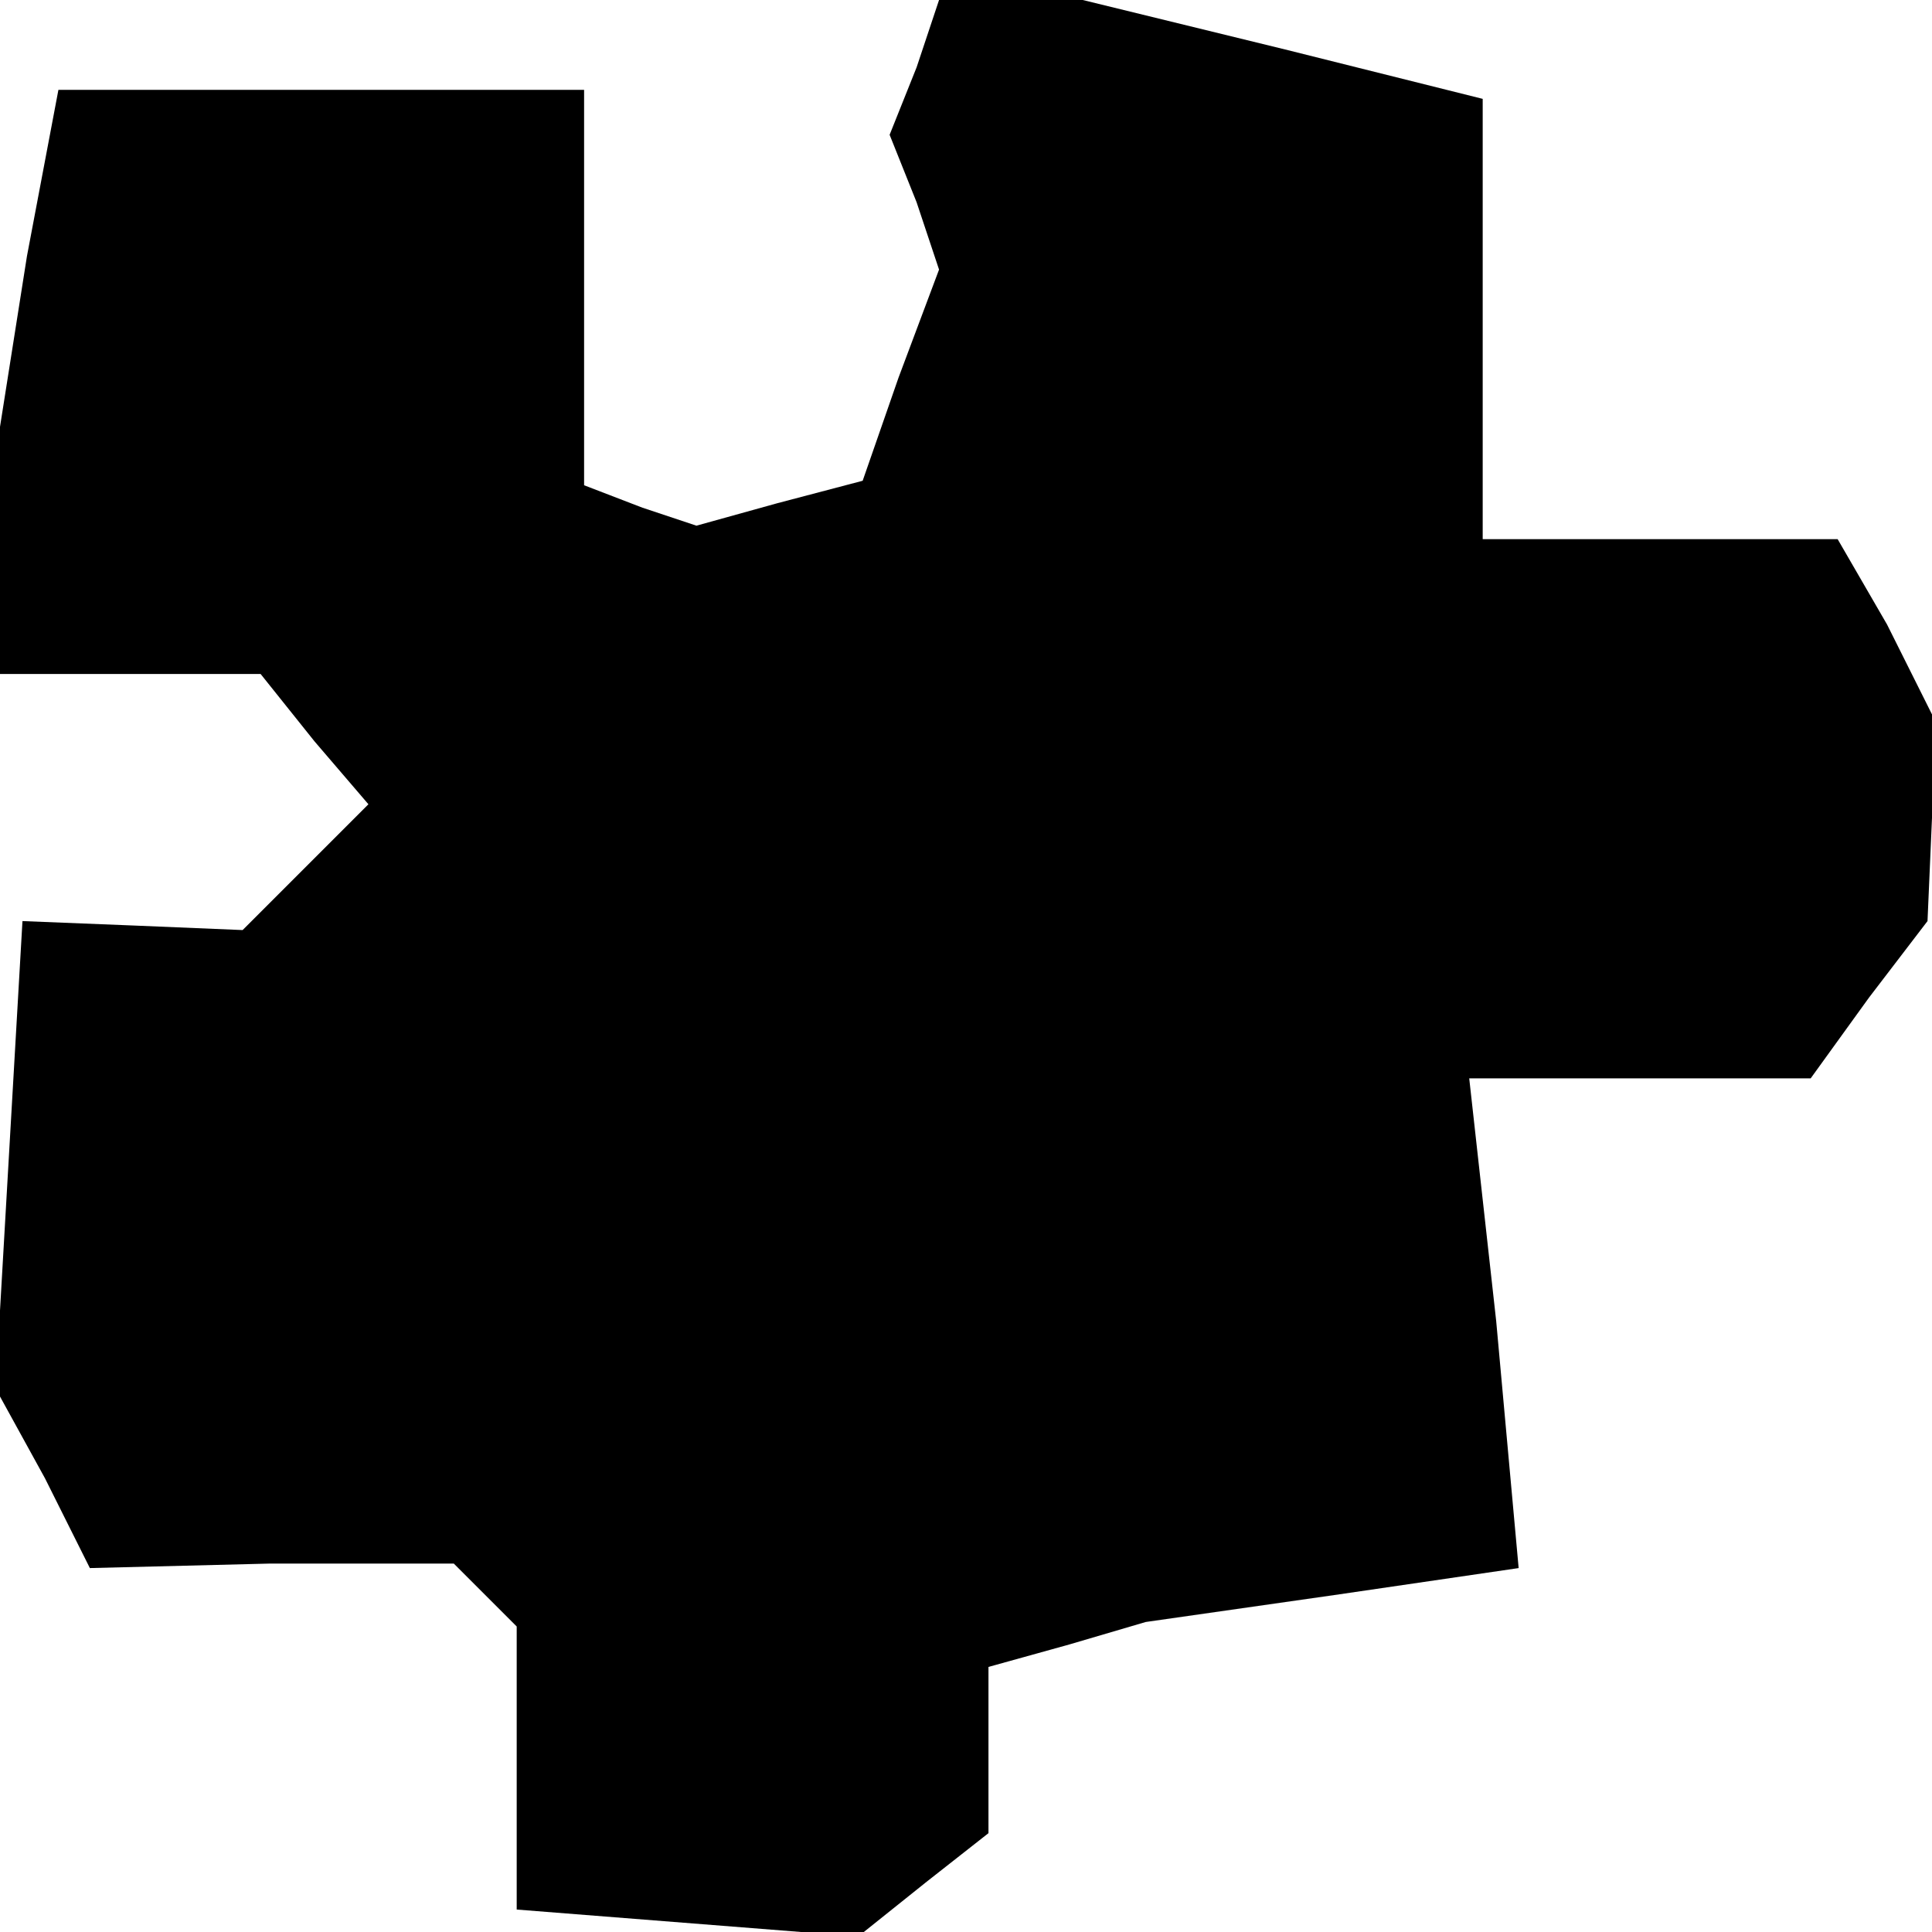 <?xml version="1.0" standalone="no"?>
<!DOCTYPE svg PUBLIC "-//W3C//DTD SVG 20010904//EN"
 "http://www.w3.org/TR/2001/REC-SVG-20010904/DTD/svg10.dtd">
<svg version="1.0" xmlns="http://www.w3.org/2000/svg"
 width="43pt" height="43pt" viewBox="0 0 43 43"
 preserveAspectRatio="xMidYMid meet">
<g transform="translate(0,43) scale(0.1,-0.1)"
fill="#000000" stroke="none">
<path d="M204 415 l-6 -15 6 -15 5 -15 -9 -24 -8 -23 -19 -5 -18 -5 -12 4 -13
5 0 44 0 44 -59 0 -58 0 -7 -37 -6 -38 0 -27 0 -28 29 0 29 0 12 -15 12 -14
-14 -14 -14 -14 -24 1 -25 1 -3 -52 -3 -52 11 -20 10 -20 40 1 41 0 7 -7 7 -7
0 -31 0 -32 38 -3 38 -3 15 12 14 11 0 19 0 18 18 5 17 5 42 6 41 6 -5 55 -6
54 38 0 38 0 13 18 13 17 1 23 0 23 -10 20 -11 19 -39 0 -40 0 0 49 0 49 -44
11 -45 11 -16 0 -16 0 -5 -15z"/>
</g>
</svg>
